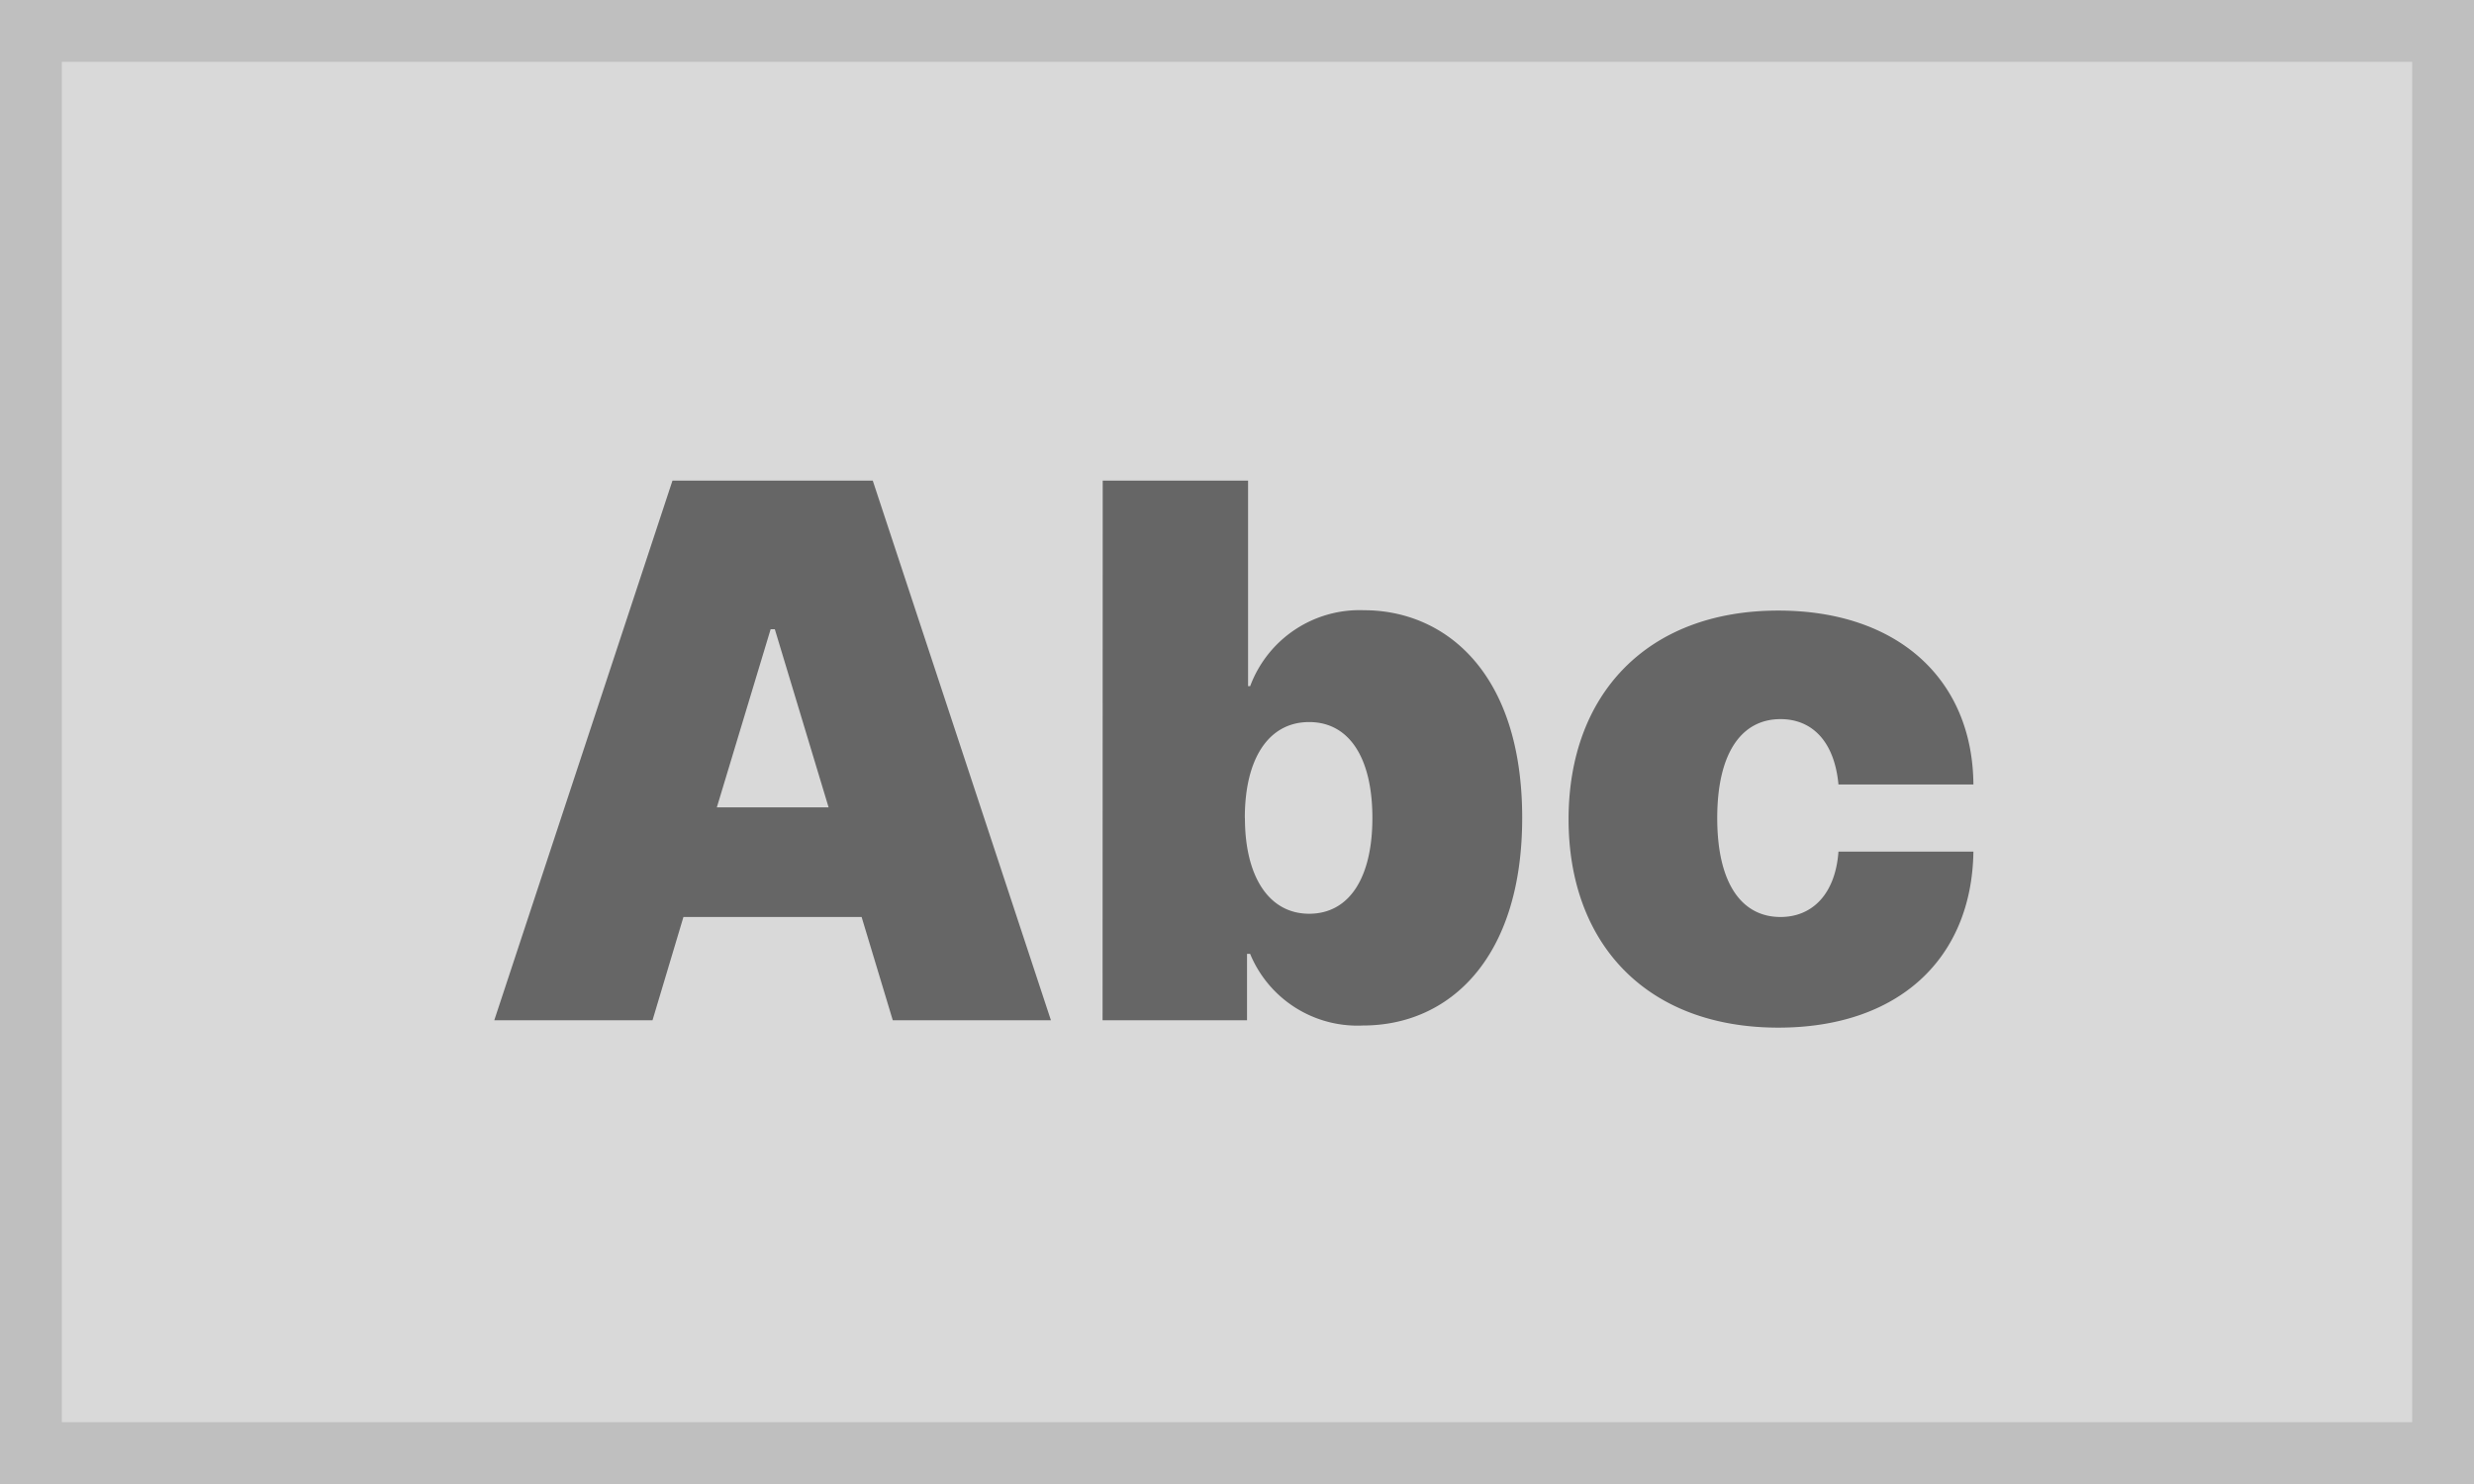 <svg xmlns="http://www.w3.org/2000/svg" width="80" height="48" viewBox="0 0 80 48"><g transform="translate(-1 -1)"><g transform="translate(1 1)" fill="#d9d9d9" stroke="#bfbfbf" stroke-miterlimit="10" stroke-width="2"><rect width="80" height="48" stroke="none"/><rect x="1" y="1" width="78" height="46" fill="none"/></g><path d="M-18.9,0-17.9-3.341h5.761L-11.131,0h5.114l-5.761-17.454h-6.477L-24.017,0Zm2.08-6.886,1.739-5.761h.136l1.739,5.761ZM-4.347,0H.324V-2.148h.1A3.755,3.755,0,0,0,4.074.17c2.8,0,5.148-2.182,5.148-6.716,0-4.739-2.523-6.716-5.114-6.716A3.774,3.774,0,0,0,.426-10.807H.358v-6.648h-4.7Zm4.6-6.545c0-1.943.784-3.1,2.08-3.1s2.045,1.159,2.045,3.1-.75,3.1-2.045,3.1S.256-4.636.256-6.545ZM17.506.239c3.878,0,6.256-2.224,6.307-5.693H19.449c-.1,1.372-.844,2.114-1.875,2.114-1.236,0-2.045-1.057-2.045-3.2s.81-3.2,2.045-3.2c1.04,0,1.747.741,1.875,2.114h4.364c-.026-3.409-2.455-5.625-6.307-5.625-4.261,0-6.784,2.727-6.784,6.75S13.244.239,17.506.239Z" transform="translate(41 34)" fill="#666"/></g></svg>